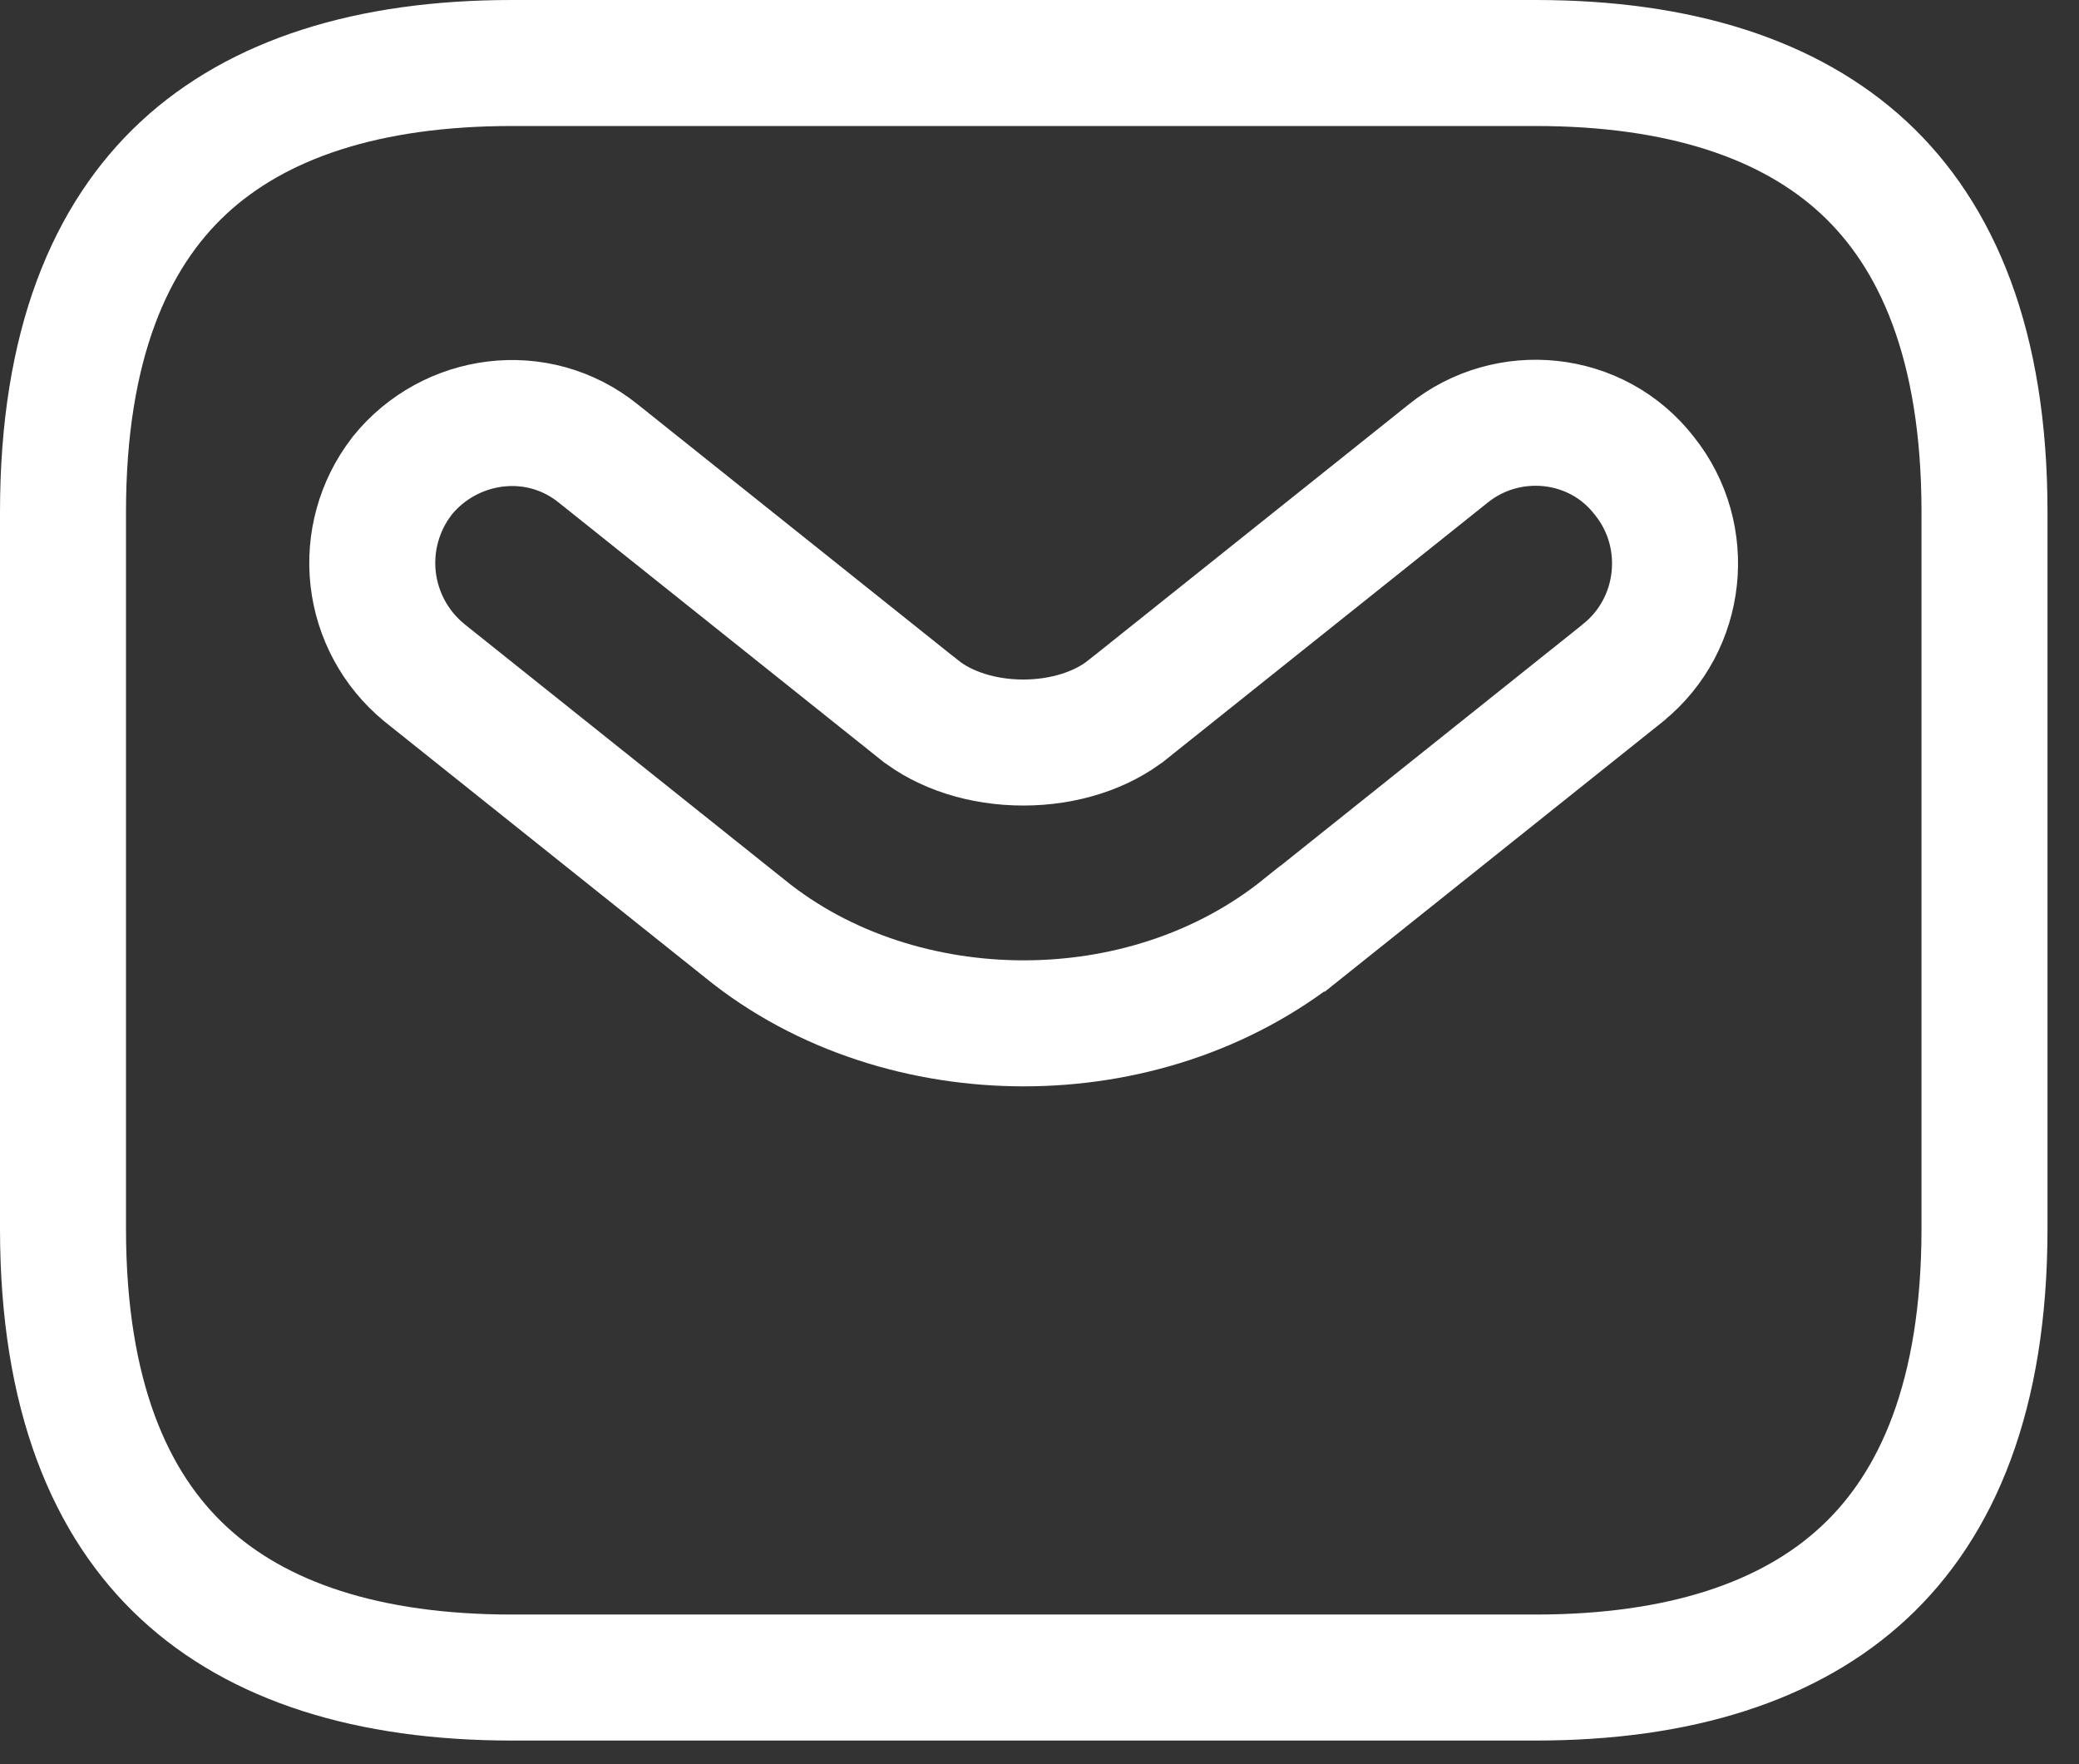 <svg width="33" height="28" viewBox="0 0 33 28" fill="none" xmlns="http://www.w3.org/2000/svg">
<rect x="0" y="0" width="33" height="28" fill="#333333" stroke="none"/>
<path d="M25.763 10.678L25.763 10.678L25.769 10.672C26.713 9.906 26.863 8.506 26.104 7.556C25.344 6.569 23.925 6.439 22.985 7.2L17.901 11.26L17.899 11.261C17.491 11.589 16.892 11.785 16.242 11.785C15.592 11.785 14.993 11.589 14.585 11.261L14.583 11.26L9.499 7.2C8.529 6.415 7.142 6.618 6.39 7.543L6.381 7.555L6.372 7.567C6.019 8.028 5.858 8.609 5.923 9.187C5.989 9.764 6.275 10.294 6.723 10.666L6.73 10.672L6.737 10.678L11.82 14.737C13.079 15.762 14.692 16.242 16.25 16.242C17.814 16.242 19.407 15.759 20.677 14.739C20.678 14.739 20.678 14.739 20.679 14.739L25.763 10.678ZM8.125 1H24.375C26.659 1 28.41 1.571 29.585 2.662C30.747 3.741 31.5 5.472 31.5 8.125V19.5C31.5 22.153 30.747 23.884 29.585 24.962C28.41 26.054 26.659 26.625 24.375 26.625H8.125C5.841 26.625 4.09 26.054 2.915 24.962C1.753 23.884 1 22.153 1 19.5V8.125C1 5.472 1.753 3.741 2.915 2.662C4.09 1.571 5.841 1 8.125 1Z" stroke="white" stroke-width="2"/>
</svg>
